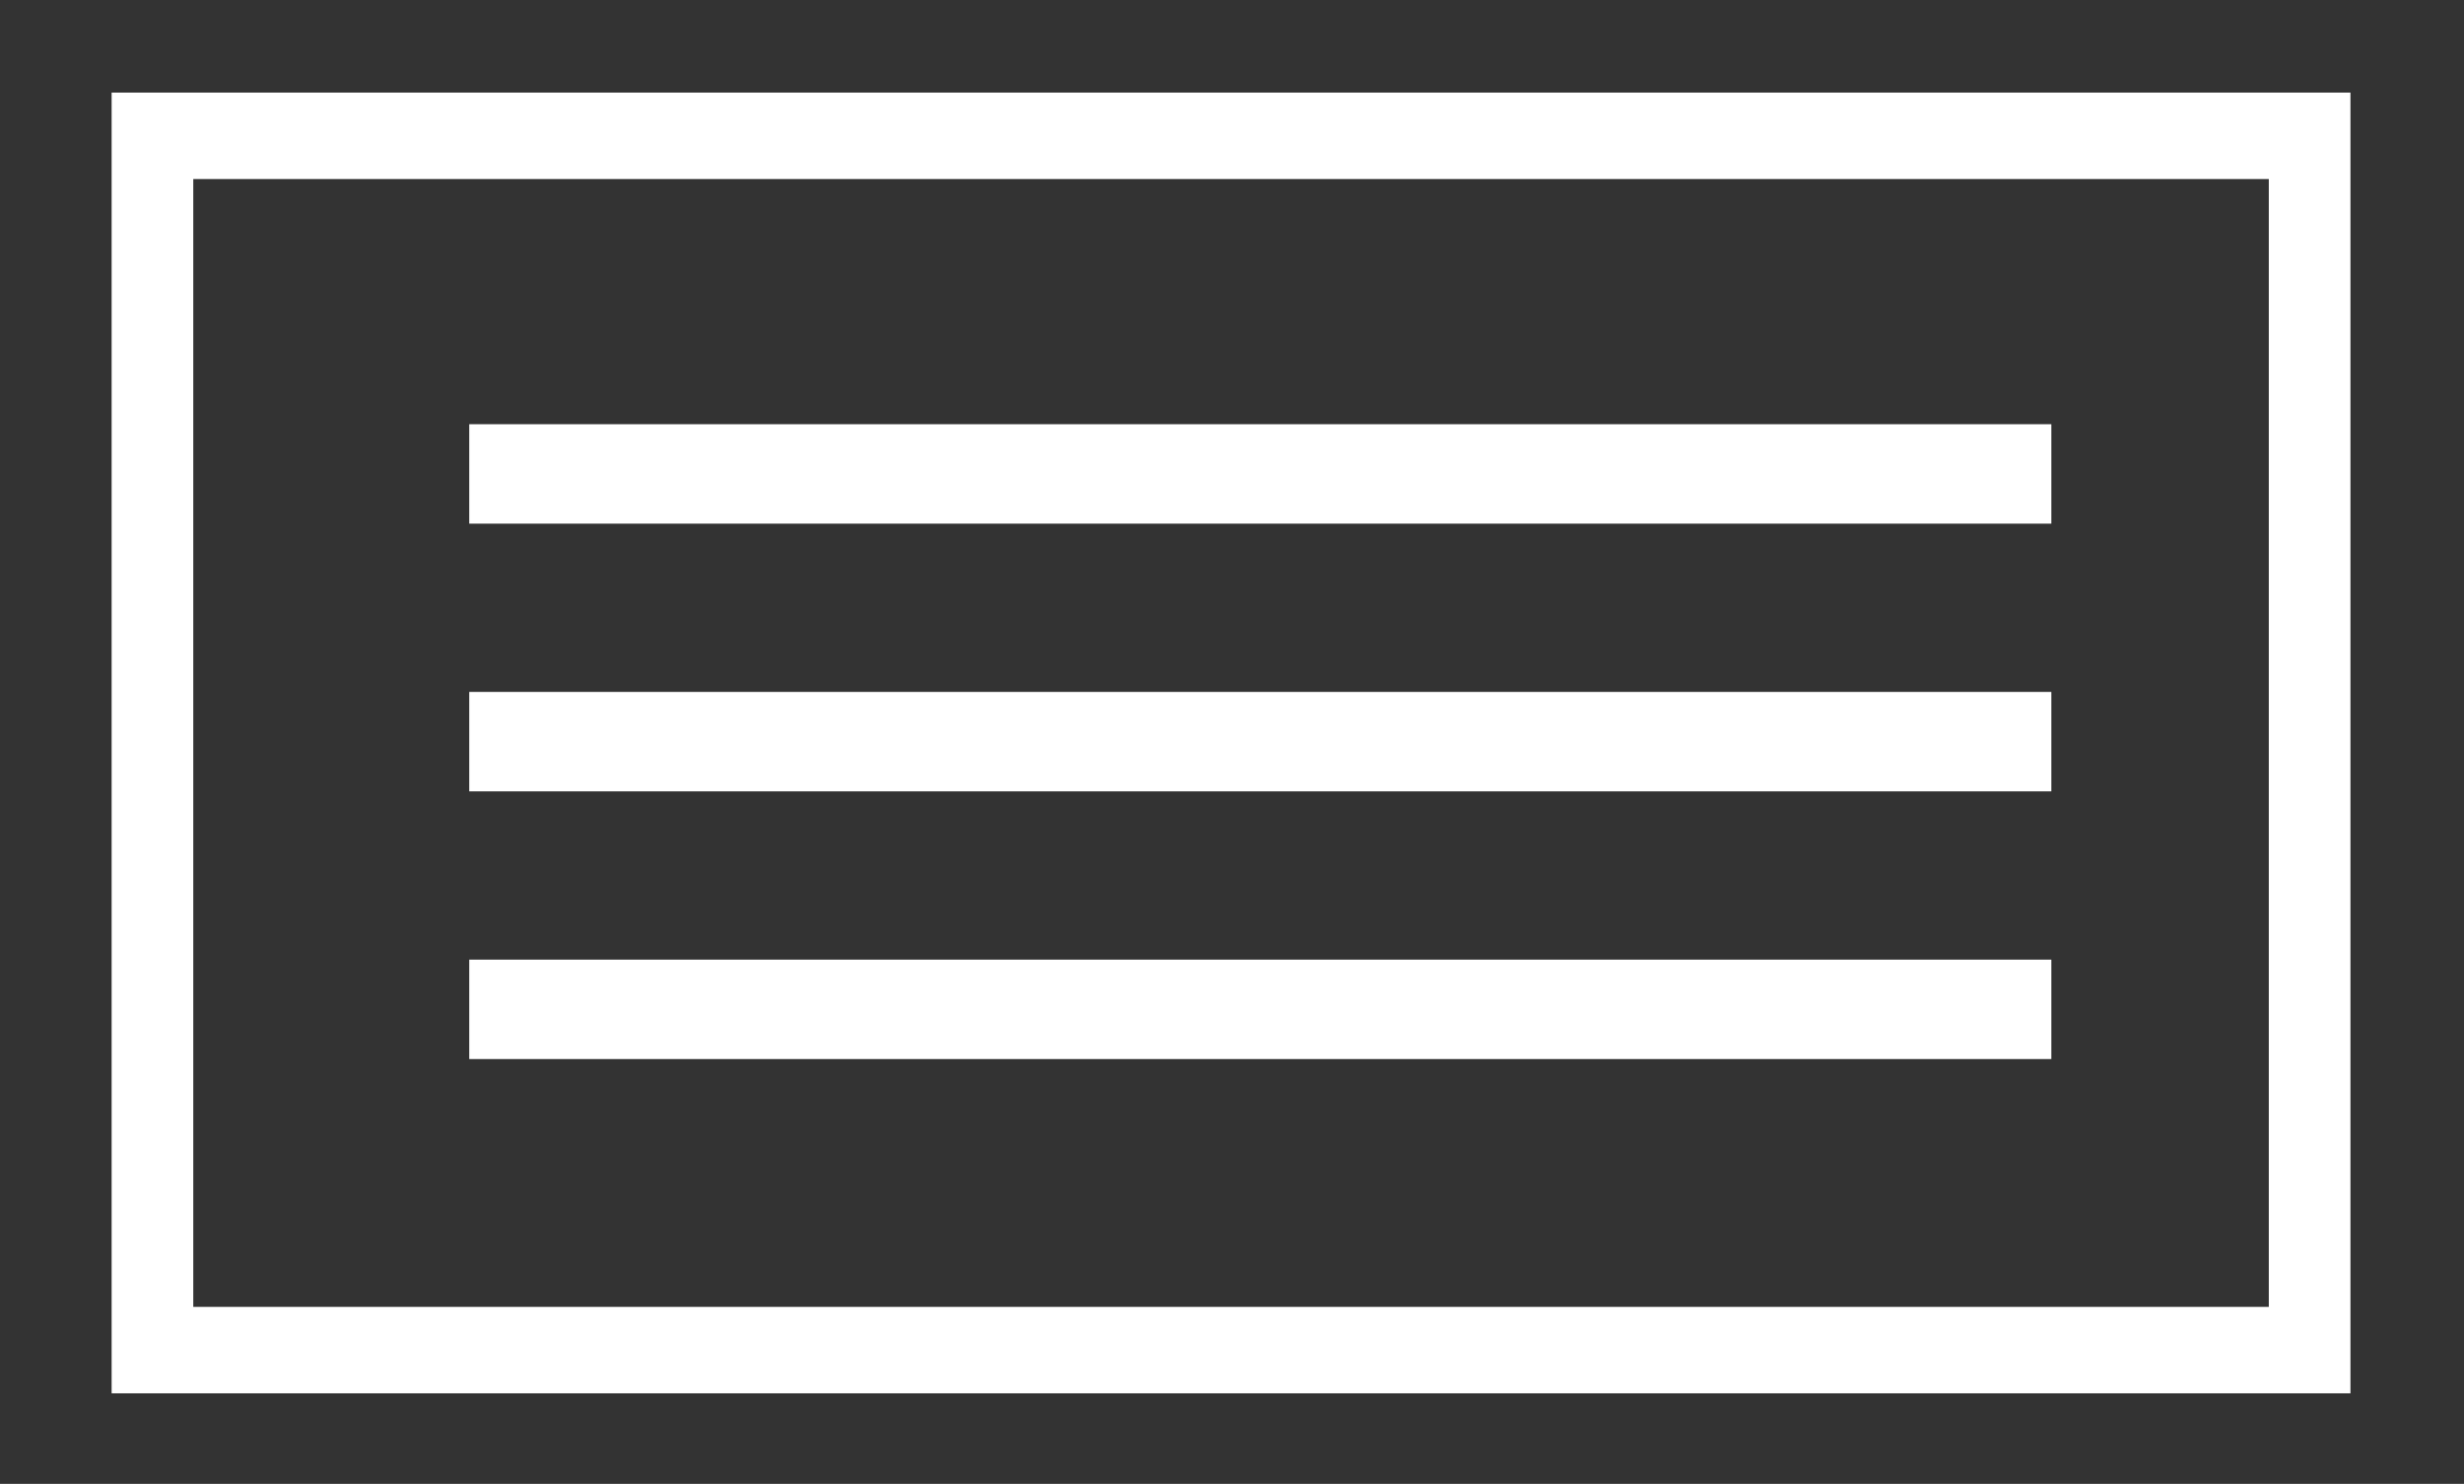 <?xml version="1.0" encoding="UTF-8" standalone="no"?>
<!DOCTYPE svg PUBLIC "-//W3C//DTD SVG 1.1//EN" "http://www.w3.org/Graphics/SVG/1.1/DTD/svg11.dtd">
<svg width="100%" height="100%" viewBox="0 0 171 103" version="1.1" xmlns="http://www.w3.org/2000/svg" xmlns:xlink="http://www.w3.org/1999/xlink" xml:space="preserve" xmlns:serif="http://www.serif.com/" style="fill-rule:evenodd;clip-rule:evenodd;stroke-linecap:square;stroke-miterlimit:1.5;">
    <rect x="0" y="0" width="171" height="103" fill="#333333" stroke="none"/>
    <g id="Artboard3" transform="matrix(0.929,0,0,0.896,-68.772,-158.53)">
        <rect x="74" y="177" width="145" height="115" style="fill:none;"/>
        <g transform="matrix(0.851,0,0,0.892,44.731,156.857)">
            <g transform="matrix(0.54,0,0,0.555,-28.725,-43.875)">
                <g>
                    <g>
                        <g transform="matrix(0.836,0,0,1.231,31.312,-42.585)">
                            <path d="M200,192L495,192" style="fill:none;stroke:white;stroke-width:12.64px;"/>
                        </g>
                        <g transform="matrix(0.836,0,0,1.231,31.312,-0.692)">
                            <path d="M200,192L495,192" style="fill:none;stroke:white;stroke-width:12.64px;"/>
                        </g>
                        <g transform="matrix(0.836,0,0,1.231,31.312,41.2)">
                            <path d="M200,192L495,192" style="fill:none;stroke:white;stroke-width:12.64px;"/>
                        </g>
                    </g>
                </g>
            </g>
            <g transform="matrix(0.799,0,0,0.837,27.834,32.626)">
                <rect x="25" y="2" width="237" height="126" style="fill:rgb(235,235,235);fill-opacity:0;stroke:white;stroke-width:8.97px;"/>
            </g>
        </g>
    </g>
</svg>
